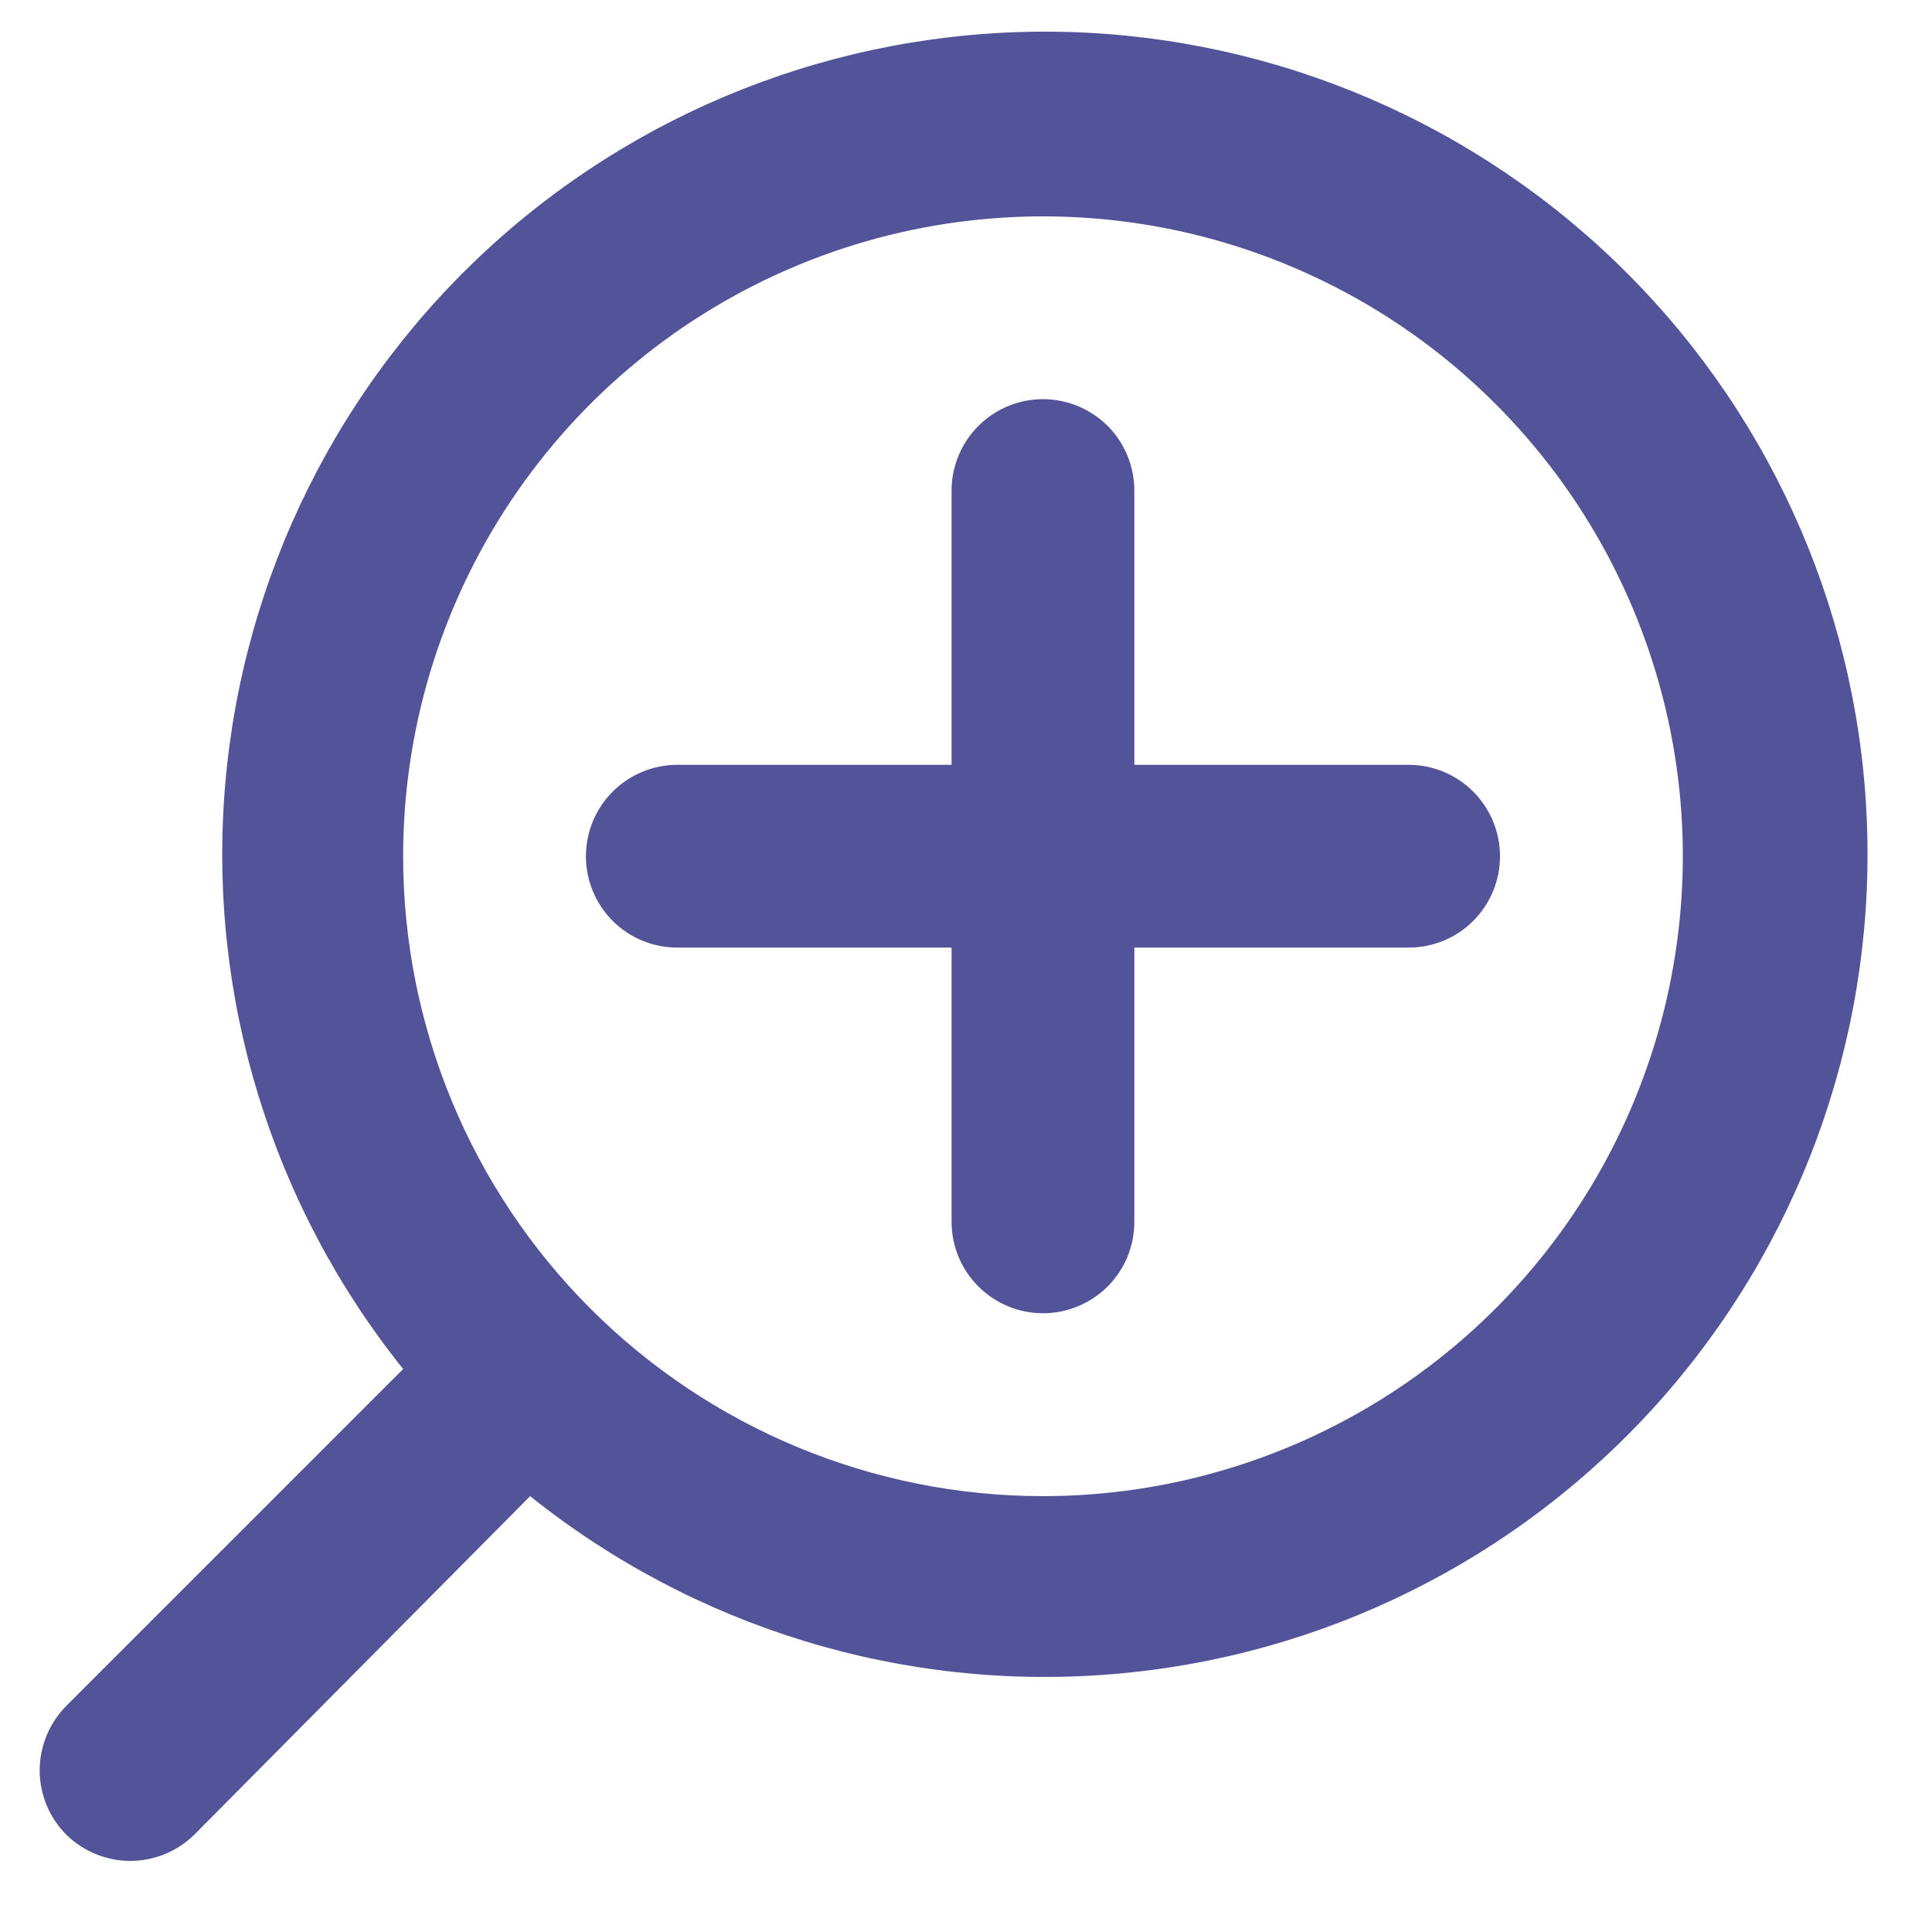 <svg width="15" height="15" viewBox="0 0 15 15" fill="none" xmlns="http://www.w3.org/2000/svg">
<path d="M8.807 9.486V7.357H10.936C11.125 7.357 11.305 7.283 11.438 7.15C11.571 7.017 11.646 6.836 11.646 6.648C11.646 6.46 11.571 6.279 11.438 6.146C11.305 6.013 11.125 5.938 10.936 5.938H8.807V3.809C8.807 3.621 8.733 3.44 8.6 3.307C8.466 3.174 8.286 3.099 8.098 3.099C7.909 3.099 7.729 3.174 7.596 3.307C7.463 3.44 7.388 3.621 7.388 3.809V5.938H5.259C5.071 5.938 4.89 6.013 4.757 6.146C4.624 6.279 4.549 6.46 4.549 6.648C4.549 6.836 4.624 7.017 4.757 7.15C4.89 7.283 5.071 7.357 5.259 7.357H7.388V9.486C7.388 9.675 7.463 9.855 7.596 9.988C7.729 10.121 7.909 10.196 8.098 10.196C8.286 10.196 8.466 10.121 8.6 9.988C8.733 9.855 8.807 9.675 8.807 9.486ZM1.505 14.248L4.116 11.616C5.391 12.637 7.008 13.133 8.636 12.998C10.264 12.865 11.779 12.112 12.869 10.896C13.959 9.679 14.542 8.091 14.497 6.458C14.453 4.825 13.784 3.272 12.629 2.117C11.474 0.962 9.92 0.293 8.287 0.248C6.654 0.204 5.066 0.786 3.85 1.876C2.633 2.967 1.881 4.481 1.747 6.109C1.613 7.737 2.108 9.355 3.13 10.629L0.518 13.241C0.452 13.307 0.399 13.385 0.363 13.472C0.327 13.558 0.308 13.651 0.308 13.745C0.308 13.838 0.327 13.931 0.363 14.018C0.399 14.104 0.452 14.182 0.518 14.248C0.651 14.376 0.828 14.448 1.012 14.448C1.196 14.448 1.372 14.376 1.505 14.248V14.248ZM3.13 6.648C3.13 5.665 3.421 4.705 3.967 3.888C4.513 3.071 5.289 2.434 6.197 2.058C7.104 1.682 8.103 1.584 9.067 1.775C10.03 1.967 10.916 2.44 11.61 3.135C12.305 3.83 12.778 4.715 12.97 5.679C13.162 6.642 13.063 7.641 12.687 8.549C12.311 9.457 11.675 10.232 10.858 10.778C10.041 11.324 9.08 11.616 8.098 11.616C6.78 11.616 5.517 11.092 4.585 10.161C3.653 9.229 3.13 7.965 3.13 6.648V6.648Z" fill="#535399"/>
</svg>
